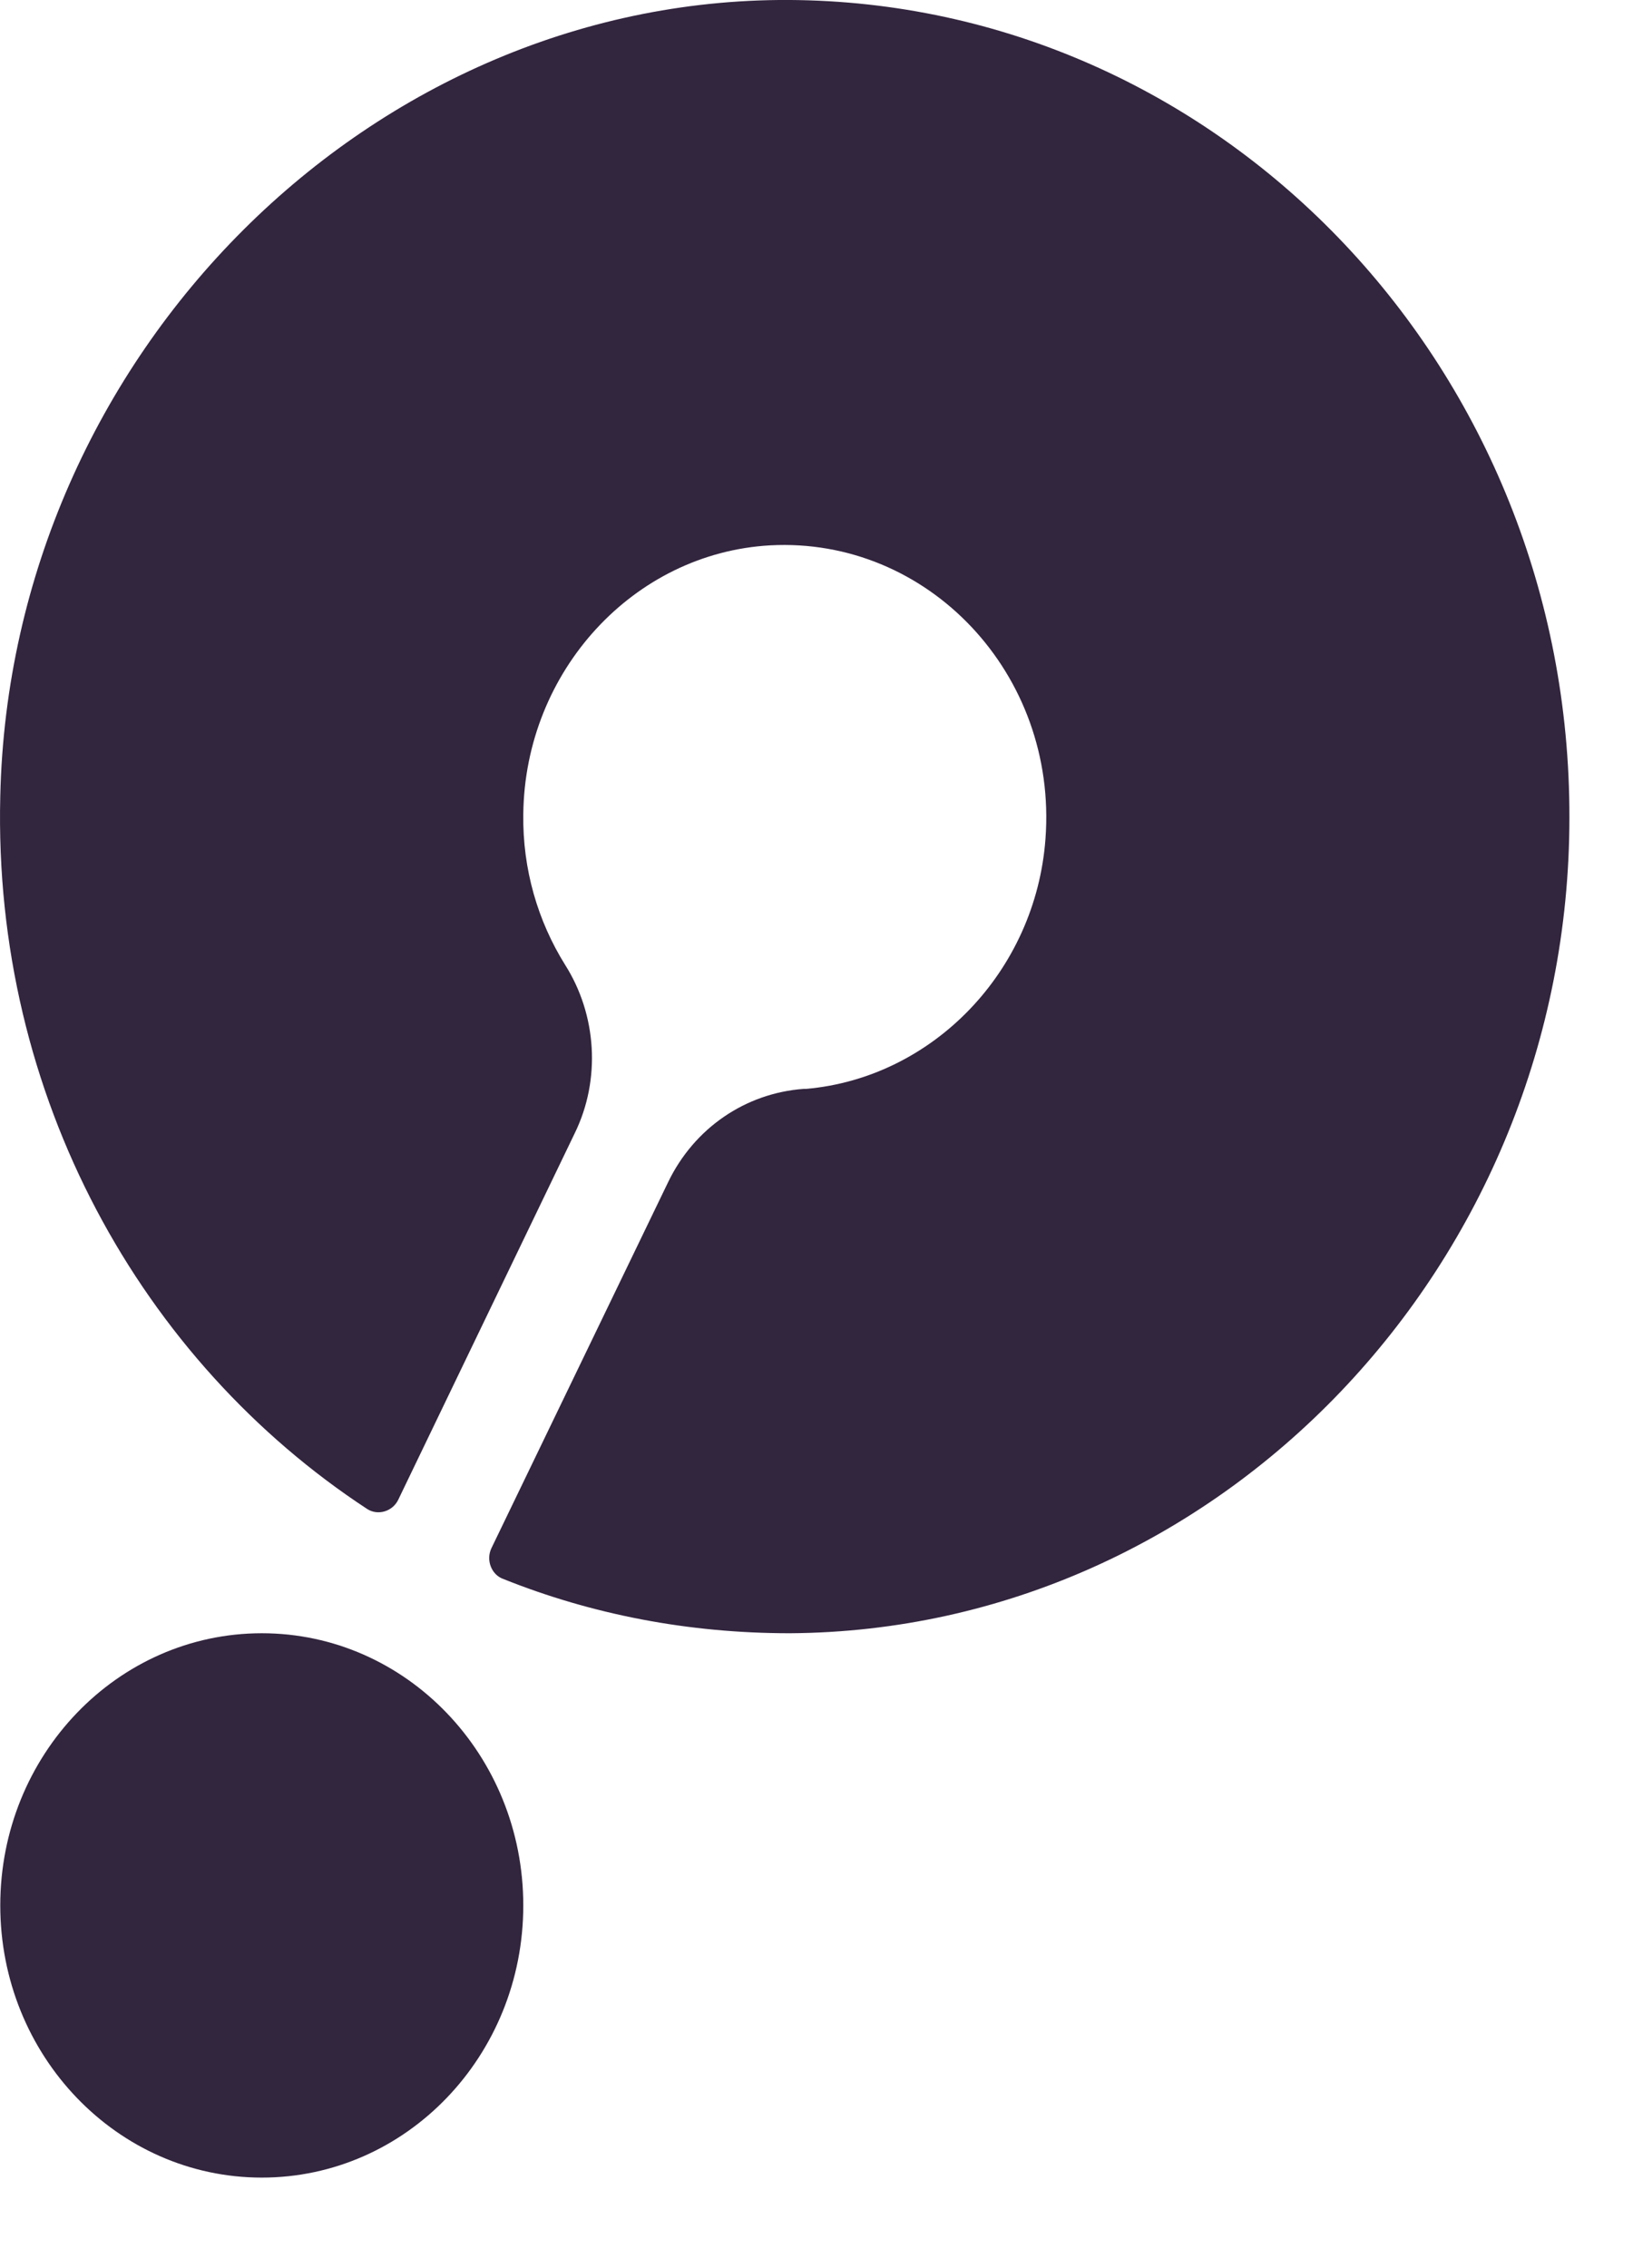 <svg
    width="18"
    height="25"
    viewBox="0 0 18 25"
    xmlns="http://www.w3.org/2000/svg"
    fill="#32253E"
>
    <path d="M8.804 0.001C4.12 -0.083 0.111 3.901 0.003 8.777C-0.078 12.086 1.561 15.002 4.048 16.633C4.165 16.708 4.327 16.661 4.39 16.53L6.336 12.489C6.624 11.899 6.579 11.186 6.228 10.633C5.93 10.155 5.759 9.583 5.768 8.973C5.786 7.398 6.984 6.095 8.489 6.011C10.227 5.917 11.659 7.427 11.524 9.245C11.416 10.708 10.281 11.88 8.885 12.002C8.876 12.002 8.867 12.002 8.858 12.002C8.218 12.049 7.651 12.433 7.363 13.033L5.417 17.064C5.354 17.195 5.417 17.355 5.543 17.402C6.525 17.796 7.588 18.002 8.705 18.002C13.434 17.974 17.299 13.933 17.299 9.011C17.308 4.089 13.515 0.086 8.804 0.001Z" />
    <path d="M2.886 24.002C4.478 24.002 5.768 22.659 5.768 21.002C5.768 19.345 4.478 18.002 2.886 18.002C1.294 18.002 0.003 19.345 0.003 21.002C0.003 22.659 1.294 24.002 2.886 24.002Z" />
</svg>